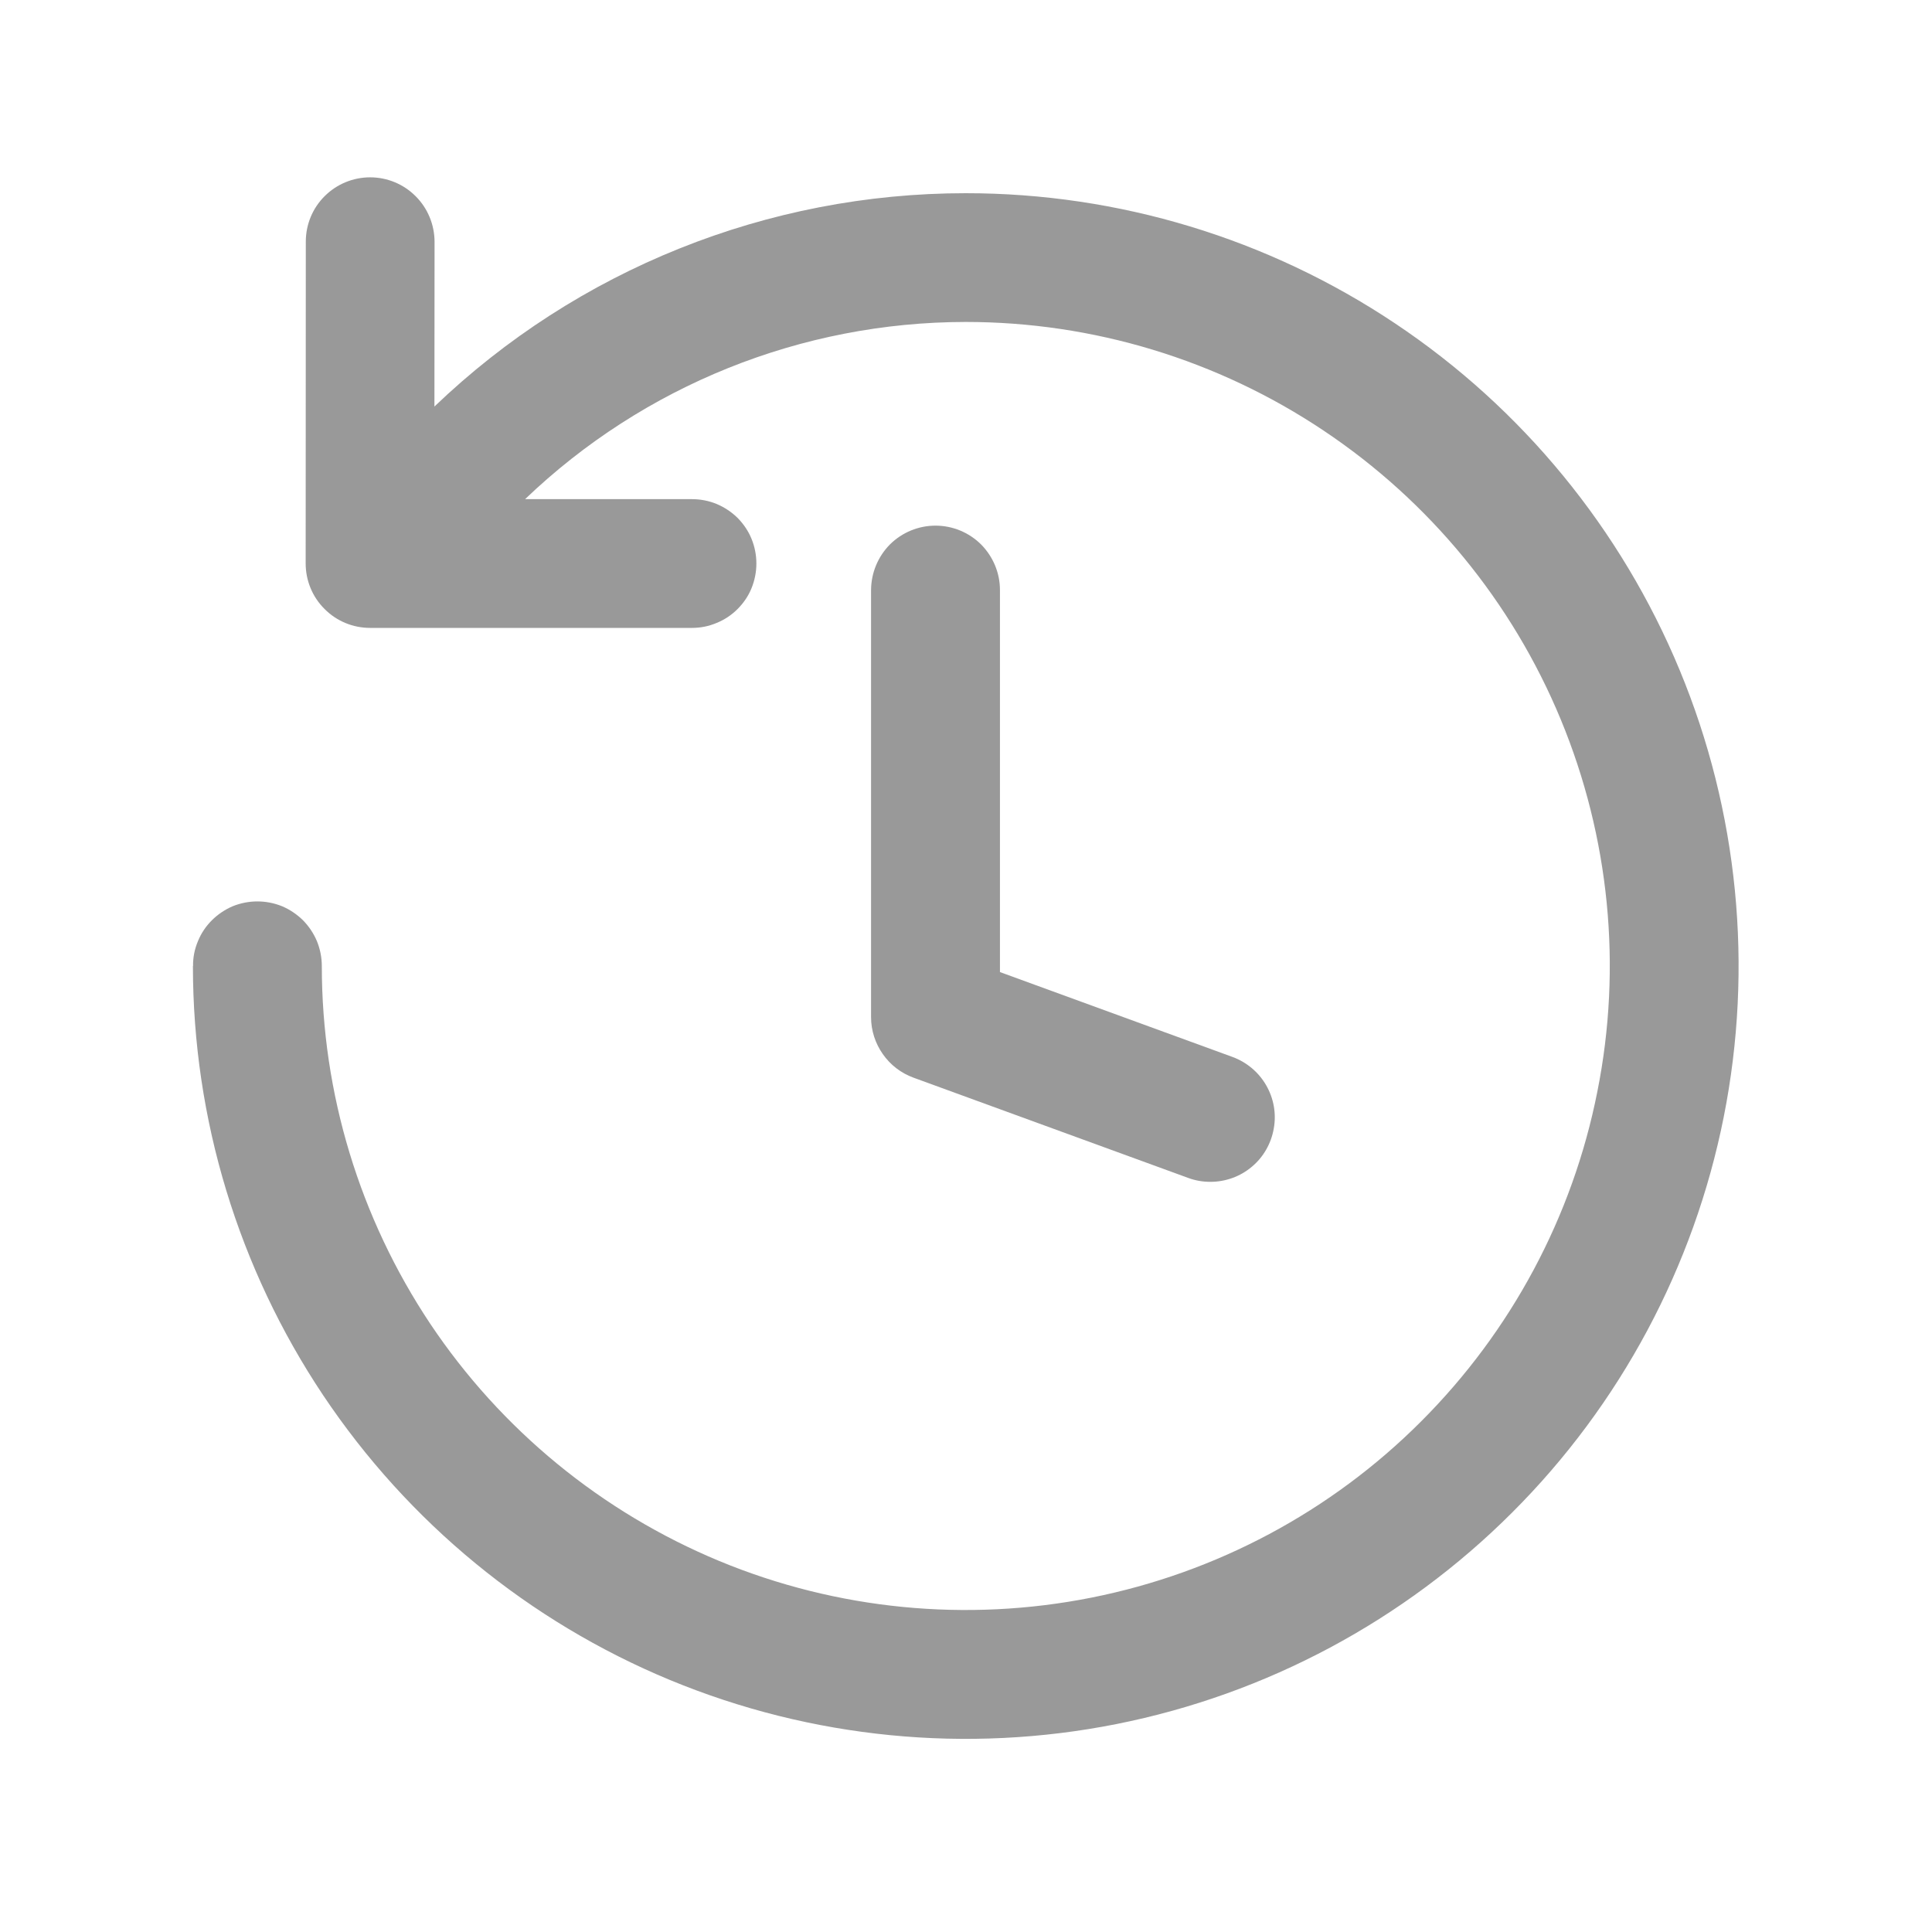 <svg width="14" height="14" viewBox="0 0 14 14" fill="none" xmlns="http://www.w3.org/2000/svg">
<path d="M6.998 1.4C5.564 1.4 4.184 1.953 3.148 2.946L3.149 1.75C3.148 1.627 3.099 1.508 3.011 1.421C2.924 1.334 2.806 1.285 2.682 1.285C2.559 1.285 2.44 1.334 2.353 1.421C2.265 1.508 2.216 1.627 2.216 1.75L2.215 4.083C2.215 4.207 2.264 4.326 2.352 4.413C2.439 4.501 2.558 4.55 2.682 4.55H5.015C5.076 4.55 5.137 4.538 5.193 4.514C5.25 4.491 5.301 4.457 5.345 4.413C5.388 4.37 5.423 4.319 5.446 4.262C5.469 4.205 5.481 4.145 5.481 4.083C5.481 4.022 5.469 3.961 5.446 3.905C5.423 3.848 5.388 3.797 5.345 3.753C5.301 3.71 5.25 3.676 5.193 3.652C5.137 3.629 5.076 3.617 5.015 3.617H3.805C4.664 2.794 5.808 2.334 6.998 2.333C7.921 2.333 8.824 2.607 9.591 3.12C10.359 3.633 10.957 4.361 11.31 5.214C11.663 6.067 11.756 7.005 11.575 7.91C11.396 8.816 10.951 9.647 10.298 10.3C9.646 10.953 8.814 11.397 7.909 11.577C7.004 11.757 6.065 11.665 5.213 11.312C4.36 10.958 3.631 10.36 3.118 9.593C2.606 8.825 2.332 7.923 2.332 7V7C2.332 6.939 2.32 6.878 2.297 6.821C2.273 6.764 2.239 6.713 2.196 6.669C2.152 6.626 2.101 6.591 2.044 6.567C1.987 6.544 1.927 6.532 1.865 6.532C1.804 6.532 1.743 6.544 1.686 6.567C1.63 6.591 1.578 6.626 1.535 6.669C1.491 6.713 1.457 6.764 1.434 6.821C1.41 6.878 1.398 6.939 1.399 7H1.398C1.398 8.108 1.727 9.19 2.342 10.111C2.958 11.032 3.832 11.75 4.855 12.174C5.879 12.598 7.005 12.709 8.091 12.493C9.177 12.277 10.175 11.743 10.958 10.96C11.742 10.177 12.275 9.179 12.491 8.093C12.707 7.006 12.596 5.88 12.172 4.857C11.748 3.834 11.031 2.959 10.11 2.344C9.189 1.728 8.106 1.4 6.998 1.4Z" fill="#999999"/>
<path d="M6.779 3.809C6.655 3.809 6.537 3.858 6.449 3.945C6.362 4.033 6.313 4.151 6.312 4.275V7.371C6.312 7.466 6.342 7.56 6.397 7.638C6.452 7.717 6.529 7.776 6.619 7.809L8.611 8.536C8.662 8.555 8.716 8.564 8.771 8.564C8.88 8.564 8.987 8.526 9.071 8.455C9.155 8.385 9.211 8.287 9.23 8.179C9.25 8.071 9.23 7.959 9.175 7.864C9.12 7.769 9.034 7.697 8.931 7.659L7.246 7.044V4.275C7.246 4.151 7.196 4.033 7.109 3.945C7.021 3.858 6.903 3.809 6.779 3.809Z" fill="#999999"/>
</svg>
